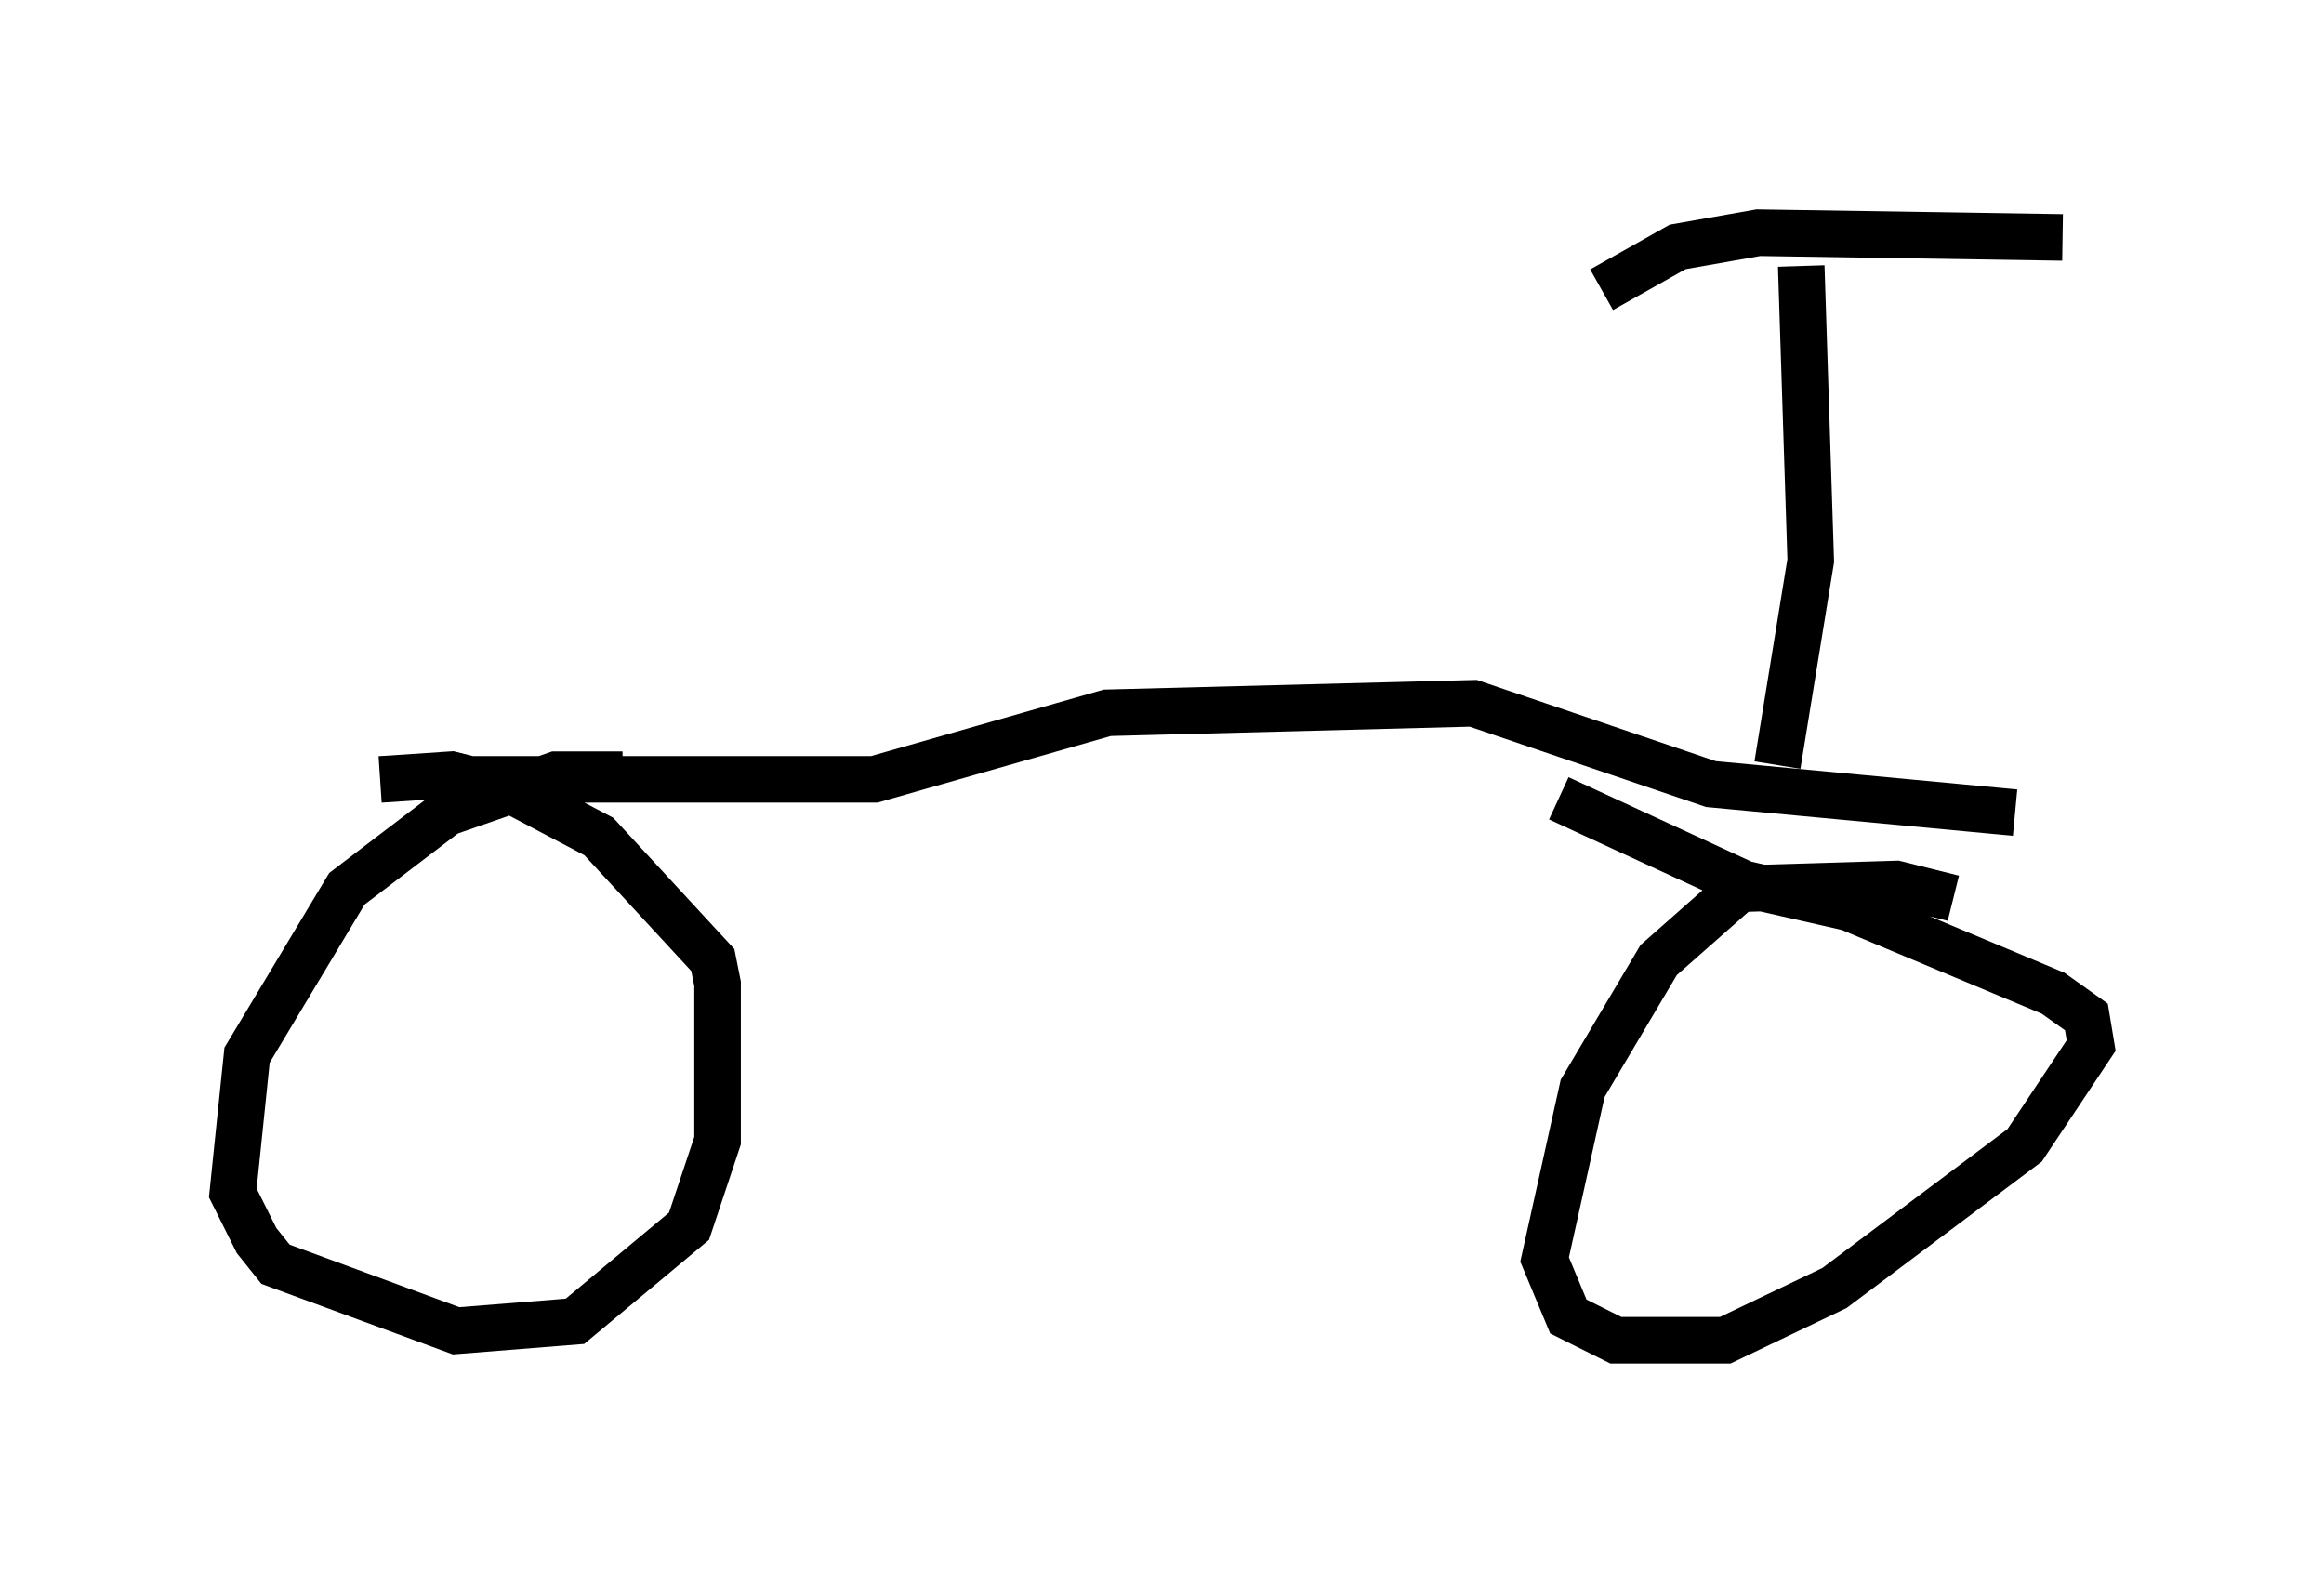 <?xml version="1.0" encoding="utf-8" ?>
<svg baseProfile="full" height="33.786" version="1.1" width="49.915" xmlns="http://www.w3.org/2000/svg" xmlns:ev="http://www.w3.org/2001/xml-events" xmlns:xlink="http://www.w3.org/1999/xlink"><defs /><rect fill="white" height="33.786" width="49.915" x="0" y="0" /><path d="M14.698, 17.148 m-1.327, -0.51 l-1.429, 0.0 -2.348, 0.817 l-2.144, 1.633 -2.144, 3.573 l-0.306, 2.96 0.51, 1.021 l0.408, 0.51 3.879, 1.429 l2.552, -0.204 2.45, -2.042 l0.613, -1.838 0.0, -3.369 l-0.102, -0.51 -2.45, -2.654 l-1.94, -1.021 -1.225, -0.306 l-1.531, 0.102 m33.79, 2.552 l-1.225, -0.306 -3.369, 0.102 l-1.735, 1.531 -1.633, 2.756 l-0.817, 3.675 0.51, 1.225 l1.021, 0.51 2.348, 0.0 l2.348, -1.123 4.083, -3.063 l1.429, -2.144 -0.102, -0.613 l-0.715, -0.51 -4.39, -1.838 l-2.246, -0.51 -3.981, -1.838 m-24.194, -0.408 l9.494, 0.0 5.002, -1.429 l7.861, -0.204 5.104, 1.735 l6.533, 0.613 m-5.104, -1.021 l0.715, -4.39 -0.204, -6.329 m-4.288, 0.51 l1.633, -0.919 1.735, -0.306 l6.533, 0.102 " fill="none" stroke="black" stroke-width="1" /></svg>